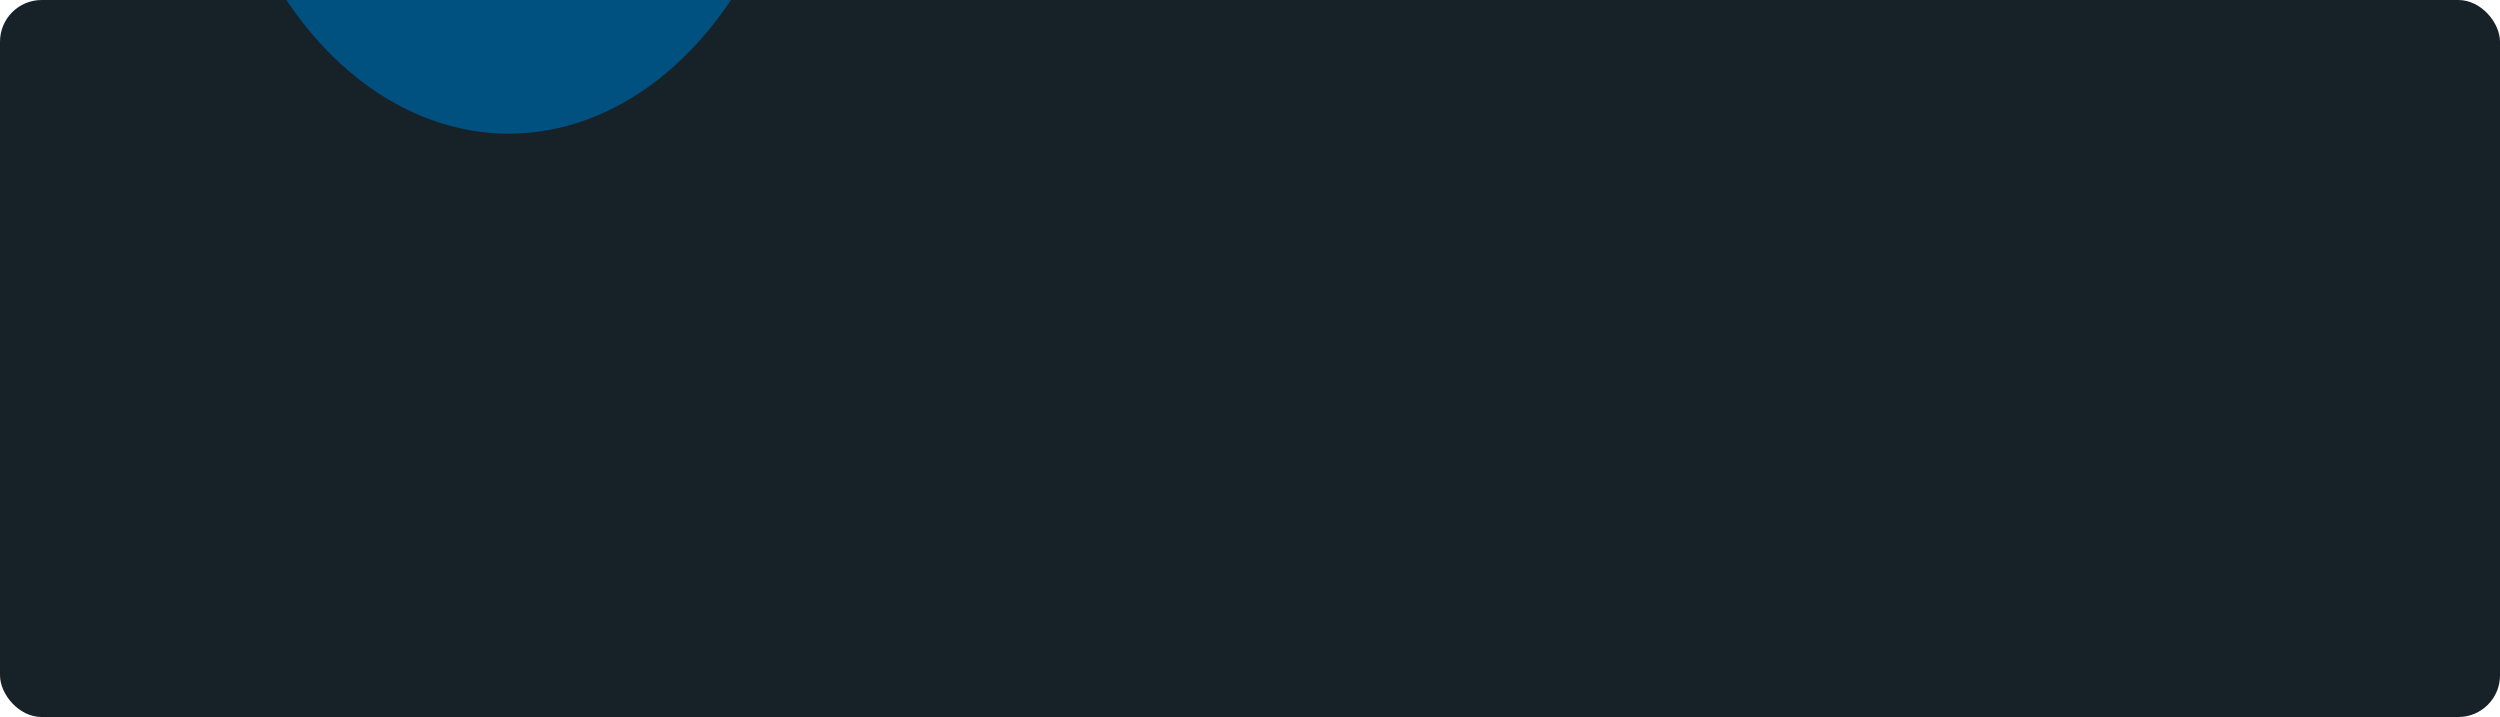 <svg width="1440" height="413" viewBox="0 0 1440 413" fill="none" xmlns="http://www.w3.org/2000/svg">
<g clip-path="url(#clip0_4_36)">
<rect width="1440" height="413" rx="24" fill="#172228"/>
<g filter="url(#filter0_f_4_36)">
<ellipse cx="444.783" cy="263.441" rx="444.783" ry="263.441" transform="matrix(0.993 -0.121 0.105 0.994 888 -536.146)" fill="#8349FF"/>
</g>
<g filter="url(#filter1_f_4_36)">
<path d="M35.385 -312.336C-90.216 -309.643 -171.61 -285.04 -249.89 -226.109C-408.471 -106.725 537.132 -53.638 402.175 -189.501C317.082 -275.166 195.816 -315.777 35.385 -312.336Z" fill="#00FFFF"/>
</g>
<g filter="url(#filter2_f_4_36)">
<ellipse cx="890.5" cy="-236.5" rx="210.5" ry="179.5" transform="rotate(-180 890.5 -236.5)" fill="#FF9900"/>
</g>
<g filter="url(#filter3_f_4_36)">
<ellipse cx="512.323" cy="-168.898" rx="280.996" ry="113.305" transform="rotate(-170.948 512.323 -168.898)" fill="#FF0099"/>
</g>
<g filter="url(#filter4_f_4_36)">
<ellipse cx="293" cy="-158" rx="173" ry="235" transform="rotate(-180 293 -158)" fill="#005080"/>
</g>
<g filter="url(#filter5_f_4_36)">
<ellipse cx="348.297" cy="-176.435" rx="113.204" ry="74.612" transform="rotate(-152.205 348.297 -176.435)" fill="#00FFFF"/>
</g>
</g>
<defs>
<filter id="filter0_f_4_36" x="614.799" y="-895.619" width="1484.77" height="1135.06" filterUnits="userSpaceOnUse" color-interpolation-filters="sRGB">
<feFlood flood-opacity="0" result="BackgroundImageFix"/>
<feBlend mode="normal" in="SourceGraphic" in2="BackgroundImageFix" result="shape"/>
<feGaussianBlur stdDeviation="150" result="effect1_foregroundBlur_4_36"/>
</filter>
<filter id="filter1_f_4_36" x="-467.881" y="-512.538" width="1083.29" height="603.327" filterUnits="userSpaceOnUse" color-interpolation-filters="sRGB">
<feFlood flood-opacity="0" result="BackgroundImageFix"/>
<feBlend mode="normal" in="SourceGraphic" in2="BackgroundImageFix" result="shape"/>
<feGaussianBlur stdDeviation="100" result="effect1_foregroundBlur_4_36"/>
</filter>
<filter id="filter2_f_4_36" x="380" y="-716" width="1021" height="959" filterUnits="userSpaceOnUse" color-interpolation-filters="sRGB">
<feFlood flood-opacity="0" result="BackgroundImageFix"/>
<feBlend mode="normal" in="SourceGraphic" in2="BackgroundImageFix" result="shape"/>
<feGaussianBlur stdDeviation="150" result="effect1_foregroundBlur_4_36"/>
</filter>
<filter id="filter3_f_4_36" x="-65.756" y="-589.24" width="1156.16" height="840.685" filterUnits="userSpaceOnUse" color-interpolation-filters="sRGB">
<feFlood flood-opacity="0" result="BackgroundImageFix"/>
<feBlend mode="normal" in="SourceGraphic" in2="BackgroundImageFix" result="shape"/>
<feGaussianBlur stdDeviation="150" result="effect1_foregroundBlur_4_36"/>
</filter>
<filter id="filter4_f_4_36" x="-280" y="-793" width="1146" height="1270" filterUnits="userSpaceOnUse" color-interpolation-filters="sRGB">
<feFlood flood-opacity="0" result="BackgroundImageFix"/>
<feBlend mode="normal" in="SourceGraphic" in2="BackgroundImageFix" result="shape"/>
<feGaussianBlur stdDeviation="200" result="effect1_foregroundBlur_4_36"/>
</filter>
<filter id="filter5_f_4_36" x="-7.746" y="-510.954" width="712.086" height="669.039" filterUnits="userSpaceOnUse" color-interpolation-filters="sRGB">
<feFlood flood-opacity="0" result="BackgroundImageFix"/>
<feBlend mode="normal" in="SourceGraphic" in2="BackgroundImageFix" result="shape"/>
<feGaussianBlur stdDeviation="125" result="effect1_foregroundBlur_4_36"/>
</filter>
<clipPath id="clip0_4_36">
<rect width="1440" height="413" rx="24" fill="white"/>
</clipPath>
</defs>
</svg>
